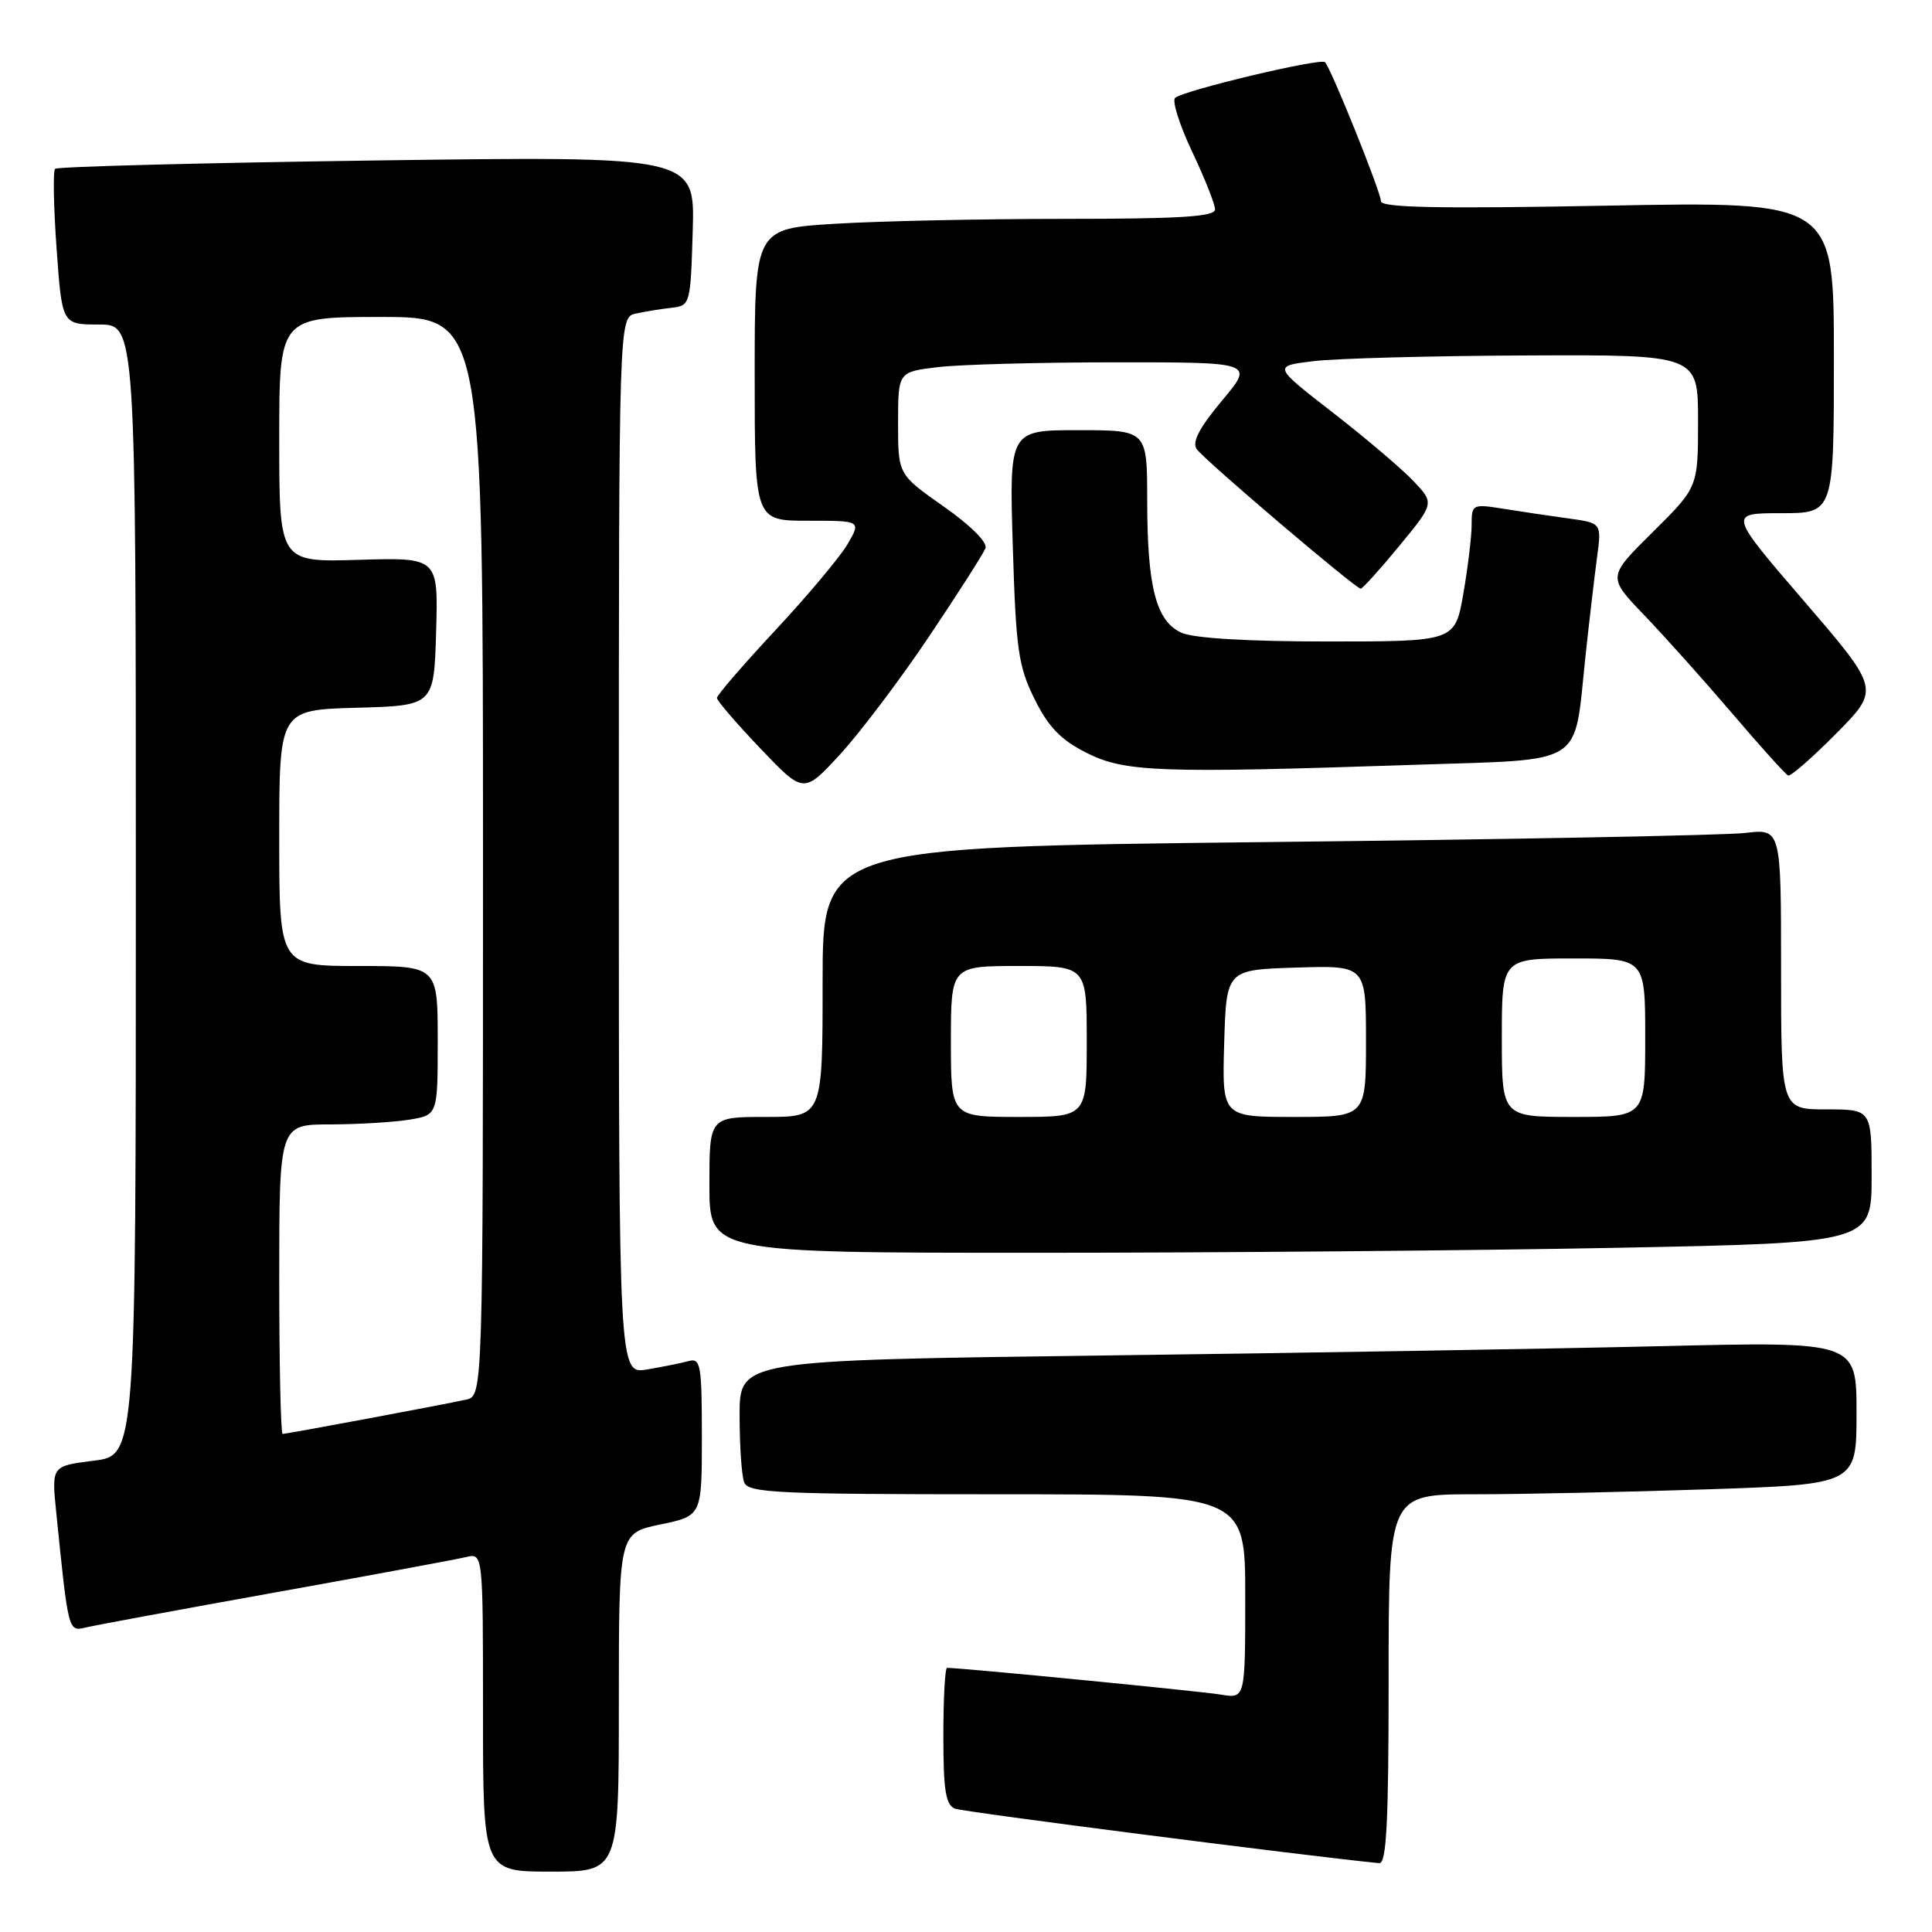 <?xml version="1.0" encoding="UTF-8" standalone="no"?>
<!DOCTYPE svg PUBLIC "-//W3C//DTD SVG 1.1//EN" "http://www.w3.org/Graphics/SVG/1.1/DTD/svg11.dtd" >
<svg xmlns="http://www.w3.org/2000/svg" xmlns:xlink="http://www.w3.org/1999/xlink" version="1.1" viewBox="0 0 256 256">
 <g >
 <path fill="currentColor"
d=" M 82.00 225.57 C 82.00 203.14 82.00 203.14 87.50 202.00 C 93.00 200.86 93.00 200.86 93.00 190.36 C 93.00 180.85 92.84 179.91 91.25 180.35 C 90.29 180.61 87.81 181.11 85.75 181.46 C 82.00 182.09 82.00 182.09 82.00 112.06 C 82.00 42.04 82.00 42.04 84.25 41.55 C 85.49 41.28 87.62 40.93 89.00 40.78 C 91.46 40.50 91.50 40.33 91.79 30.59 C 92.08 20.69 92.08 20.69 49.95 21.26 C 26.78 21.58 7.59 22.08 7.30 22.37 C 7.01 22.65 7.10 27.41 7.50 32.95 C 8.22 43.00 8.22 43.00 13.11 43.00 C 18.00 43.00 18.00 43.00 18.00 117.93 C 18.00 192.86 18.00 192.86 12.42 193.55 C 6.83 194.25 6.83 194.25 7.45 200.38 C 9.06 216.28 9.04 216.21 11.36 215.65 C 12.53 215.37 23.85 213.27 36.50 211.00 C 49.15 208.73 60.51 206.62 61.75 206.32 C 64.00 205.78 64.00 205.78 64.00 226.89 C 64.00 248.00 64.00 248.00 73.00 248.00 C 82.00 248.00 82.00 248.00 82.00 225.57 Z  M 184.00 222.50 C 184.00 198.00 184.00 198.00 195.34 198.00 C 201.58 198.00 215.53 197.70 226.34 197.34 C 246.00 196.68 246.00 196.68 246.00 187.22 C 246.00 177.76 246.00 177.76 220.25 178.37 C 206.09 178.71 172.79 179.27 146.25 179.61 C 98.00 180.24 98.00 180.24 98.00 187.54 C 98.00 191.55 98.27 195.55 98.61 196.42 C 99.14 197.82 103.04 198.00 132.11 198.00 C 165.00 198.00 165.00 198.00 165.00 211.55 C 165.00 225.09 165.00 225.09 161.75 224.54 C 159.16 224.10 127.39 221.00 125.49 221.00 C 125.22 221.00 125.00 225.06 125.00 230.03 C 125.00 237.27 125.31 239.18 126.55 239.66 C 127.70 240.10 173.04 245.92 182.75 246.88 C 183.72 246.97 184.00 241.50 184.00 222.50 Z  M 214.25 165.34 C 248.00 164.68 248.00 164.68 248.00 155.84 C 248.00 147.00 248.00 147.00 242.00 147.00 C 236.00 147.00 236.00 147.00 236.00 128.41 C 236.00 109.81 236.00 109.81 231.25 110.37 C 228.64 110.68 200.06 111.23 167.75 111.58 C 109.00 112.24 109.00 112.24 109.00 130.12 C 109.00 148.00 109.00 148.00 101.50 148.00 C 94.00 148.00 94.00 148.00 94.00 157.00 C 94.00 166.00 94.00 166.00 137.25 166.00 C 161.04 166.00 195.69 165.70 214.25 165.34 Z  M 123.13 84.30 C 126.96 78.60 130.31 73.35 130.58 72.64 C 130.88 71.88 128.60 69.61 125.04 67.11 C 119.00 62.87 119.00 62.87 119.00 56.08 C 119.00 49.28 119.00 49.28 124.25 48.65 C 127.14 48.30 137.75 48.01 147.84 48.01 C 166.19 48.00 166.19 48.00 161.91 53.10 C 158.91 56.69 157.92 58.59 158.57 59.51 C 159.63 61.00 179.62 78.00 180.30 78.00 C 180.55 78.00 182.85 75.45 185.41 72.34 C 190.07 66.68 190.07 66.68 187.29 63.74 C 185.75 62.12 180.94 58.03 176.58 54.65 C 168.66 48.50 168.66 48.50 174.08 47.85 C 177.06 47.49 189.74 47.15 202.25 47.10 C 225.00 47.00 225.00 47.00 225.00 55.78 C 225.00 64.56 225.00 64.56 219.00 70.50 C 213.00 76.44 213.00 76.44 217.83 81.47 C 220.49 84.24 225.74 90.10 229.50 94.50 C 233.25 98.90 236.60 102.62 236.94 102.76 C 237.27 102.90 240.15 100.39 243.32 97.18 C 249.10 91.34 249.10 91.34 239.06 79.67 C 229.02 68.00 229.02 68.00 236.01 68.00 C 243.00 68.00 243.00 68.00 243.00 47.35 C 243.00 26.69 243.00 26.69 213.00 27.25 C 190.65 27.67 183.00 27.52 182.98 26.66 C 182.96 25.42 176.37 9.04 175.57 8.24 C 174.98 7.65 156.82 11.98 155.71 12.97 C 155.28 13.35 156.29 16.56 157.96 20.09 C 159.63 23.61 161.00 27.06 161.00 27.75 C 161.00 28.71 156.36 29.00 141.16 29.00 C 130.24 29.00 116.52 29.29 110.66 29.65 C 100.00 30.30 100.00 30.30 100.00 49.65 C 100.00 69.00 100.00 69.00 107.06 69.00 C 114.11 69.00 114.11 69.00 112.31 72.10 C 111.31 73.80 107.01 78.93 102.75 83.50 C 98.49 88.07 95.00 92.11 95.00 92.48 C 95.00 92.85 97.59 95.86 100.75 99.17 C 106.49 105.20 106.49 105.20 111.34 99.93 C 114.00 97.03 119.31 90.00 123.13 84.30 Z  M 187.43 101.34 C 210.37 100.57 208.50 101.75 210.08 87.00 C 210.58 82.33 211.27 76.43 211.61 73.90 C 212.23 69.30 212.23 69.30 207.86 68.70 C 205.46 68.37 201.59 67.80 199.25 67.42 C 195.10 66.76 195.00 66.81 195.00 69.54 C 195.00 71.08 194.50 75.19 193.90 78.67 C 192.79 85.00 192.79 85.00 175.94 85.00 C 165.30 85.00 158.16 84.57 156.55 83.84 C 153.18 82.31 152.01 77.79 152.01 66.25 C 152.00 57.00 152.00 57.00 142.87 57.00 C 133.73 57.00 133.73 57.00 134.20 72.37 C 134.62 86.07 134.93 88.28 137.08 92.62 C 138.92 96.34 140.57 98.04 143.96 99.75 C 149.04 102.31 153.49 102.48 187.43 101.34 Z  M 37.00 169.50 C 37.00 149.00 37.00 149.00 43.75 148.99 C 47.46 148.98 52.19 148.70 54.25 148.36 C 58.00 147.74 58.00 147.74 58.00 137.87 C 58.00 128.00 58.00 128.00 47.50 128.00 C 37.00 128.00 37.00 128.00 37.00 111.03 C 37.00 94.07 37.00 94.07 47.25 93.78 C 57.50 93.50 57.50 93.50 57.79 83.68 C 58.07 73.87 58.07 73.87 47.53 74.18 C 37.00 74.50 37.00 74.50 37.00 58.25 C 37.00 42.00 37.00 42.00 50.50 42.00 C 64.00 42.00 64.00 42.00 64.00 113.48 C 64.00 184.96 64.00 184.96 61.75 185.46 C 58.72 186.13 38.02 190.00 37.45 190.00 C 37.20 190.00 37.00 180.78 37.00 169.50 Z  M 126.00 138.00 C 126.00 128.00 126.00 128.00 135.00 128.00 C 144.00 128.00 144.00 128.00 144.00 138.00 C 144.00 148.00 144.00 148.00 135.00 148.00 C 126.00 148.00 126.00 148.00 126.00 138.00 Z  M 162.21 138.25 C 162.50 128.50 162.50 128.50 171.75 128.21 C 181.00 127.92 181.00 127.92 181.00 137.96 C 181.00 148.00 181.00 148.00 171.46 148.00 C 161.93 148.00 161.93 148.00 162.21 138.25 Z  M 199.00 137.50 C 199.00 127.00 199.00 127.00 208.50 127.00 C 218.00 127.00 218.00 127.00 218.00 137.50 C 218.00 148.00 218.00 148.00 208.50 148.00 C 199.00 148.00 199.00 148.00 199.00 137.50 Z "/>
</g>
</svg>